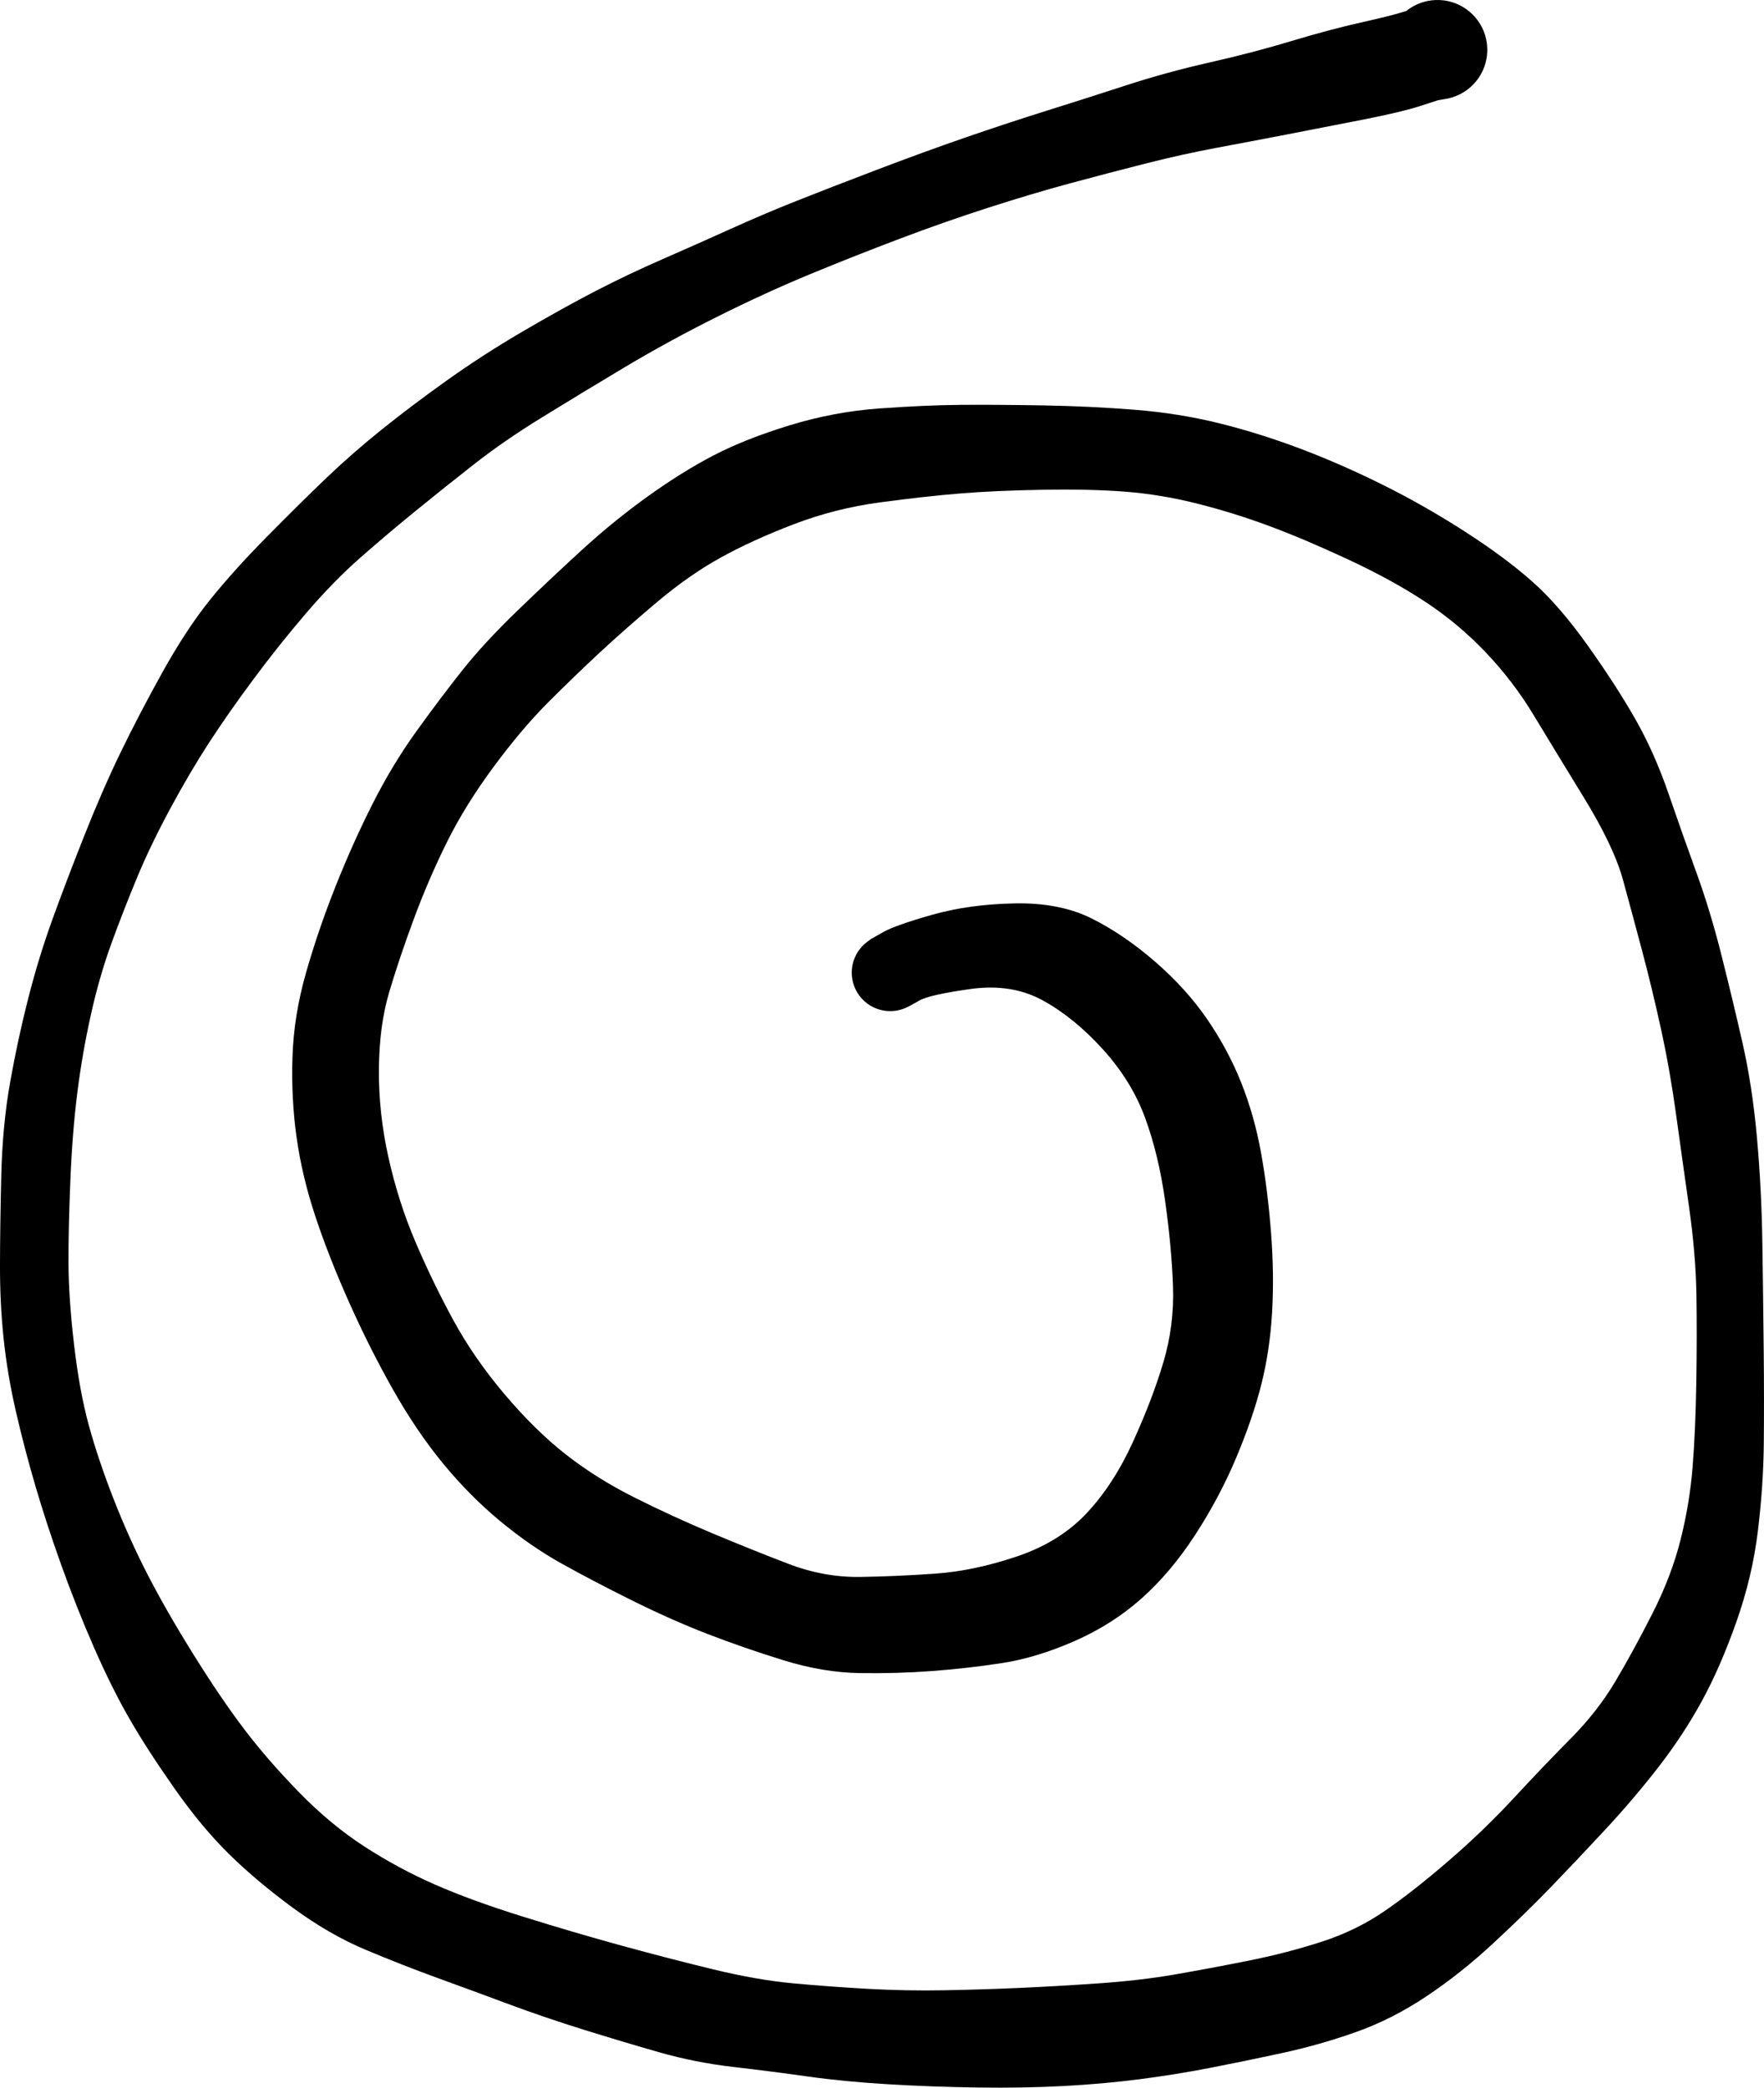 <svg xmlns="http://www.w3.org/2000/svg" xmlns:xlink="http://www.w3.org/1999/xlink" version="1.1" style="overflow: hidden; display: block;" viewBox="107.06 39.11 580.48 686.95"><defs><linearGradient id="dddraw-gradient" x1="711" y1="-400" x2="711" y2="800" spreadMethod="pad" gradientUnits="userSpaceOnUse"><stop offset="0%" stop-color="hsl(230, 44%, 53%)" stop-opacity="1"/><stop offset="100%" stop-color="hsl(230, 39%, 32%)" stop-opacity="1"/></linearGradient></defs><g id="two-0" transform="matrix(1 0 0 1 0 0)" opacity="1"/><path d="M 393.676 348.095 Q 393.676 348.095 397.651 345.84 401.626 343.586 413.759 340.132 425.893 336.679 440.893 336.373 455.892 336.067 466.507 341.435 477.121 346.803 487.317 355.677 497.513 364.551 504.381 374.594 511.248 384.637 515.56 395.497 519.871 406.356 522.055 418.557 524.239 430.758 525.316 444.662 526.393 458.566 525.66 471.032 524.928 483.498 522.142 494.593 519.356 505.689 513.839 518.811 508.321 531.933 500.275 544.285 492.228 556.638 482.6 565.179 472.971 573.72 460.511 579.17 448.05 584.62 436.724 586.357 425.398 588.095 413.782 588.962 402.166 589.83 390.044 589.644 377.921 589.458 364.863 585.415 351.804 581.372 339.943 576.79 328.082 572.207 315.086 565.755 302.091 559.303 291.851 553.594 281.611 547.885 271.573 539.564 261.536 531.242 252.807 520.615 244.079 509.987 236.394 496.38 228.71 482.774 222.066 467.93 215.421 453.085 210.971 439.774 206.52 426.462 204.69 413.607 202.859 400.751 203.3 386.969 203.741 373.187 207.807 359.026 211.872 344.864 217.533 330.638 223.194 316.412 229.714 303.519 236.234 290.627 244.154 279.641 252.074 268.655 259.19 259.681 266.307 250.707 277.158 240.215 288.009 229.723 298.47 220.142 308.93 210.56 320.188 202.474 331.445 194.388 341.869 188.963 352.293 183.538 366.911 179.06 381.528 174.582 396.473 173.509 411.418 172.435 422.932 172.334 434.445 172.233 450.167 172.506 465.888 172.779 480.452 173.94 495.016 175.102 508.275 178.389 521.533 181.677 534.998 186.764 548.463 191.851 562.248 198.72 576.033 205.588 589.239 214.108 602.445 222.627 611.316 230.498 620.187 238.369 629.557 251.545 638.926 264.721 645.197 275.728 651.469 286.735 656.163 300.38 660.857 314.024 665.335 326.334 669.814 338.644 673.5 353.256 677.186 367.868 680.434 382.118 683.682 396.368 685.209 413.319 686.736 430.271 687.009 448.59 687.282 466.909 687.448 483.667 687.613 500.425 687.472 514.261 687.331 528.097 685.506 543.04 683.681 557.983 678.442 572.81 673.202 587.637 667.132 598.767 661.062 609.896 652.898 620.451 644.734 631.007 634.889 641.585 625.045 652.163 617.089 660.392 609.133 668.621 598.427 678.558 587.72 688.494 576.4 696.037 565.079 703.579 553.248 707.765 541.417 711.951 529.225 714.606 517.033 717.26 505.43 719.515 493.827 721.769 482.002 723.289 470.177 724.81 457.114 725.515 444.051 726.221 428.868 726.007 413.684 725.794 399.242 724.928 384.799 724.061 372.878 722.382 360.956 720.703 348.338 719.237 335.721 717.772 323.917 714.393 312.114 711.014 299.307 707.037 286.501 703.06 274.087 698.442 261.674 693.825 250.509 689.766 239.343 685.707 227.367 680.68 215.391 675.653 203.405 666.847 191.419 658.042 182.39 649.156 173.361 640.27 164.343 627.41 155.325 614.549 149.538 604.459 143.751 594.368 137.987 581.21 132.223 568.053 127.265 554.21 122.307 540.367 118.647 527.854 114.987 515.341 112.238 503.313 109.489 491.285 108.264 479.712 107.038 468.138 107.057 455.584 107.077 443.031 107.468 426.226 107.859 409.42 110.401 395.177 112.943 380.934 116.374 367.526 119.805 354.118 124.197 341.953 128.588 329.788 134.625 314.524 140.662 299.261 146.692 286.803 152.723 274.345 160.506 260.331 168.288 246.317 176.091 236.589 183.895 226.862 194.895 215.72 205.895 204.578 214.38 196.456 222.866 188.334 232.626 180.491 242.386 172.648 254.144 164.263 265.902 155.877 279.089 148.162 292.275 140.447 303.005 134.893 313.734 129.339 324.919 124.462 336.104 119.584 347.249 114.542 358.395 109.5 369.085 105.254 379.775 101.008 395.438 95.038 411.101 89.068 425.035 84.259 438.97 79.449 451.732 75.46 464.494 71.47 477.691 67.173 490.887 62.876 505.277 59.622 519.667 56.367 532.323 52.533 544.98 48.698 556.74 46.098 568.5 43.498 574.228 41.194 579.956 38.89 582.611 39.303 585.266 39.715 587.65 40.954 590.035 42.192 591.899 44.127 593.763 46.062 594.912 48.491 596.06 50.92 596.373 53.589 596.686 56.258 596.13 58.886 595.575 61.515 594.209 63.829 592.843 66.143 590.81 67.899 588.776 69.656 586.289 70.671 583.801 71.686 581.119 71.854 578.438 72.022 575.843 71.325 573.248 70.628 571.012 69.138 568.775 67.649 567.131 65.523 565.488 63.398 564.609 60.859 563.73 58.32 563.708 55.633 563.685 52.946 564.522 50.393 565.359 47.84 566.967 45.687 568.576 43.535 570.787 42.009 572.998 40.483 575.581 39.743 578.164 39.003 580.848 39.126 583.532 39.249 586.037 40.223 588.541 41.197 590.603 42.92 592.665 44.642 594.069 46.933 595.473 49.224 596.072 51.843 596.671 54.463 596.402 57.136 596.134 59.81 595.026 62.257 593.917 64.705 592.085 66.671 590.254 68.636 587.89 69.914 585.526 71.192 582.879 71.648 580.231 72.105 580.233 72.104 580.236 72.104 574.294 74.029 568.352 75.953 555.664 78.456 542.976 80.959 530.812 83.304 518.648 85.649 507.364 87.755 496.081 89.861 483.793 92.983 471.506 96.105 459.119 99.454 446.733 102.804 432.386 107.418 418.039 112.033 403.335 117.59 388.632 123.148 373.885 129.228 359.139 135.309 343.031 143.353 326.924 151.397 312.26 160.167 297.595 168.937 285.272 176.536 272.949 184.135 263.367 191.627 253.785 199.12 244.036 207.057 234.287 214.994 225.512 222.721 216.737 230.448 207.81 240.86 198.883 251.272 190.47 262.604 182.058 273.936 175.793 283.586 169.527 293.236 163.066 305.216 156.605 317.197 152.183 327.835 147.762 338.472 143.786 349.362 139.81 360.251 136.966 373.021 134.123 385.792 132.495 398.747 130.867 411.702 130.22 427.366 129.572 443.031 129.601 454.561 129.629 466.091 131.422 481.502 133.214 496.912 136.296 508.145 139.379 519.378 144.412 532.279 149.444 545.18 155.568 557.101 161.691 569.023 170.776 583.6 179.861 598.177 187.579 608.309 195.297 618.44 205.564 628.959 215.83 639.478 226.929 646.676 238.028 653.874 250.006 659.147 261.984 664.42 278.922 669.712 295.859 675.005 311.601 679.319 327.343 683.634 341.75 687.127 356.157 690.62 368.058 691.724 379.959 692.829 392.633 693.537 405.307 694.244 417.864 694.008 430.42 693.773 442.432 693.239 454.444 692.706 468.342 691.75 482.239 690.794 493.62 688.82 505 686.846 517.595 684.336 530.19 681.827 541.763 678.111 553.335 674.396 562.853 667.831 572.37 661.267 583.925 651.268 595.481 641.268 605.253 630.716 615.026 620.164 623.893 611.222 632.759 602.28 638.676 592.293 644.592 582.305 650.82 570.043 657.047 557.781 660.06 545.859 663.072 533.937 664.038 521.902 665.004 509.867 665.257 494.151 665.51 478.435 665.296 465.075 665.083 451.715 662.834 435.946 660.585 420.178 658.588 405.68 656.591 391.182 653.639 377.697 650.686 364.212 647.44 352.006 644.194 339.8 641.161 328.718 638.128 317.636 628.246 301.514 618.364 285.391 611.681 274.328 604.997 263.264 595.978 253.782 586.958 244.299 576.063 237.12 565.167 229.942 550.688 223.198 536.21 216.454 524.535 212.126 512.86 207.798 500.988 204.812 489.116 201.826 477.502 200.911 465.888 199.996 450.177 200.269 434.467 200.542 422.962 201.488 411.457 202.434 396.643 204.421 381.828 206.408 368.155 211.654 354.482 216.9 344.153 222.621 333.824 228.343 323.352 237.161 312.88 245.979 304.469 253.785 296.057 261.591 287.346 270.321 278.636 279.05 269.333 291.657 260.03 304.264 253.984 316.511 247.938 328.758 243.137 341.757 238.336 354.756 235.089 365.725 231.843 376.695 231.745 391.057 231.647 405.418 234.885 419.956 238.124 434.494 243.715 447.629 249.307 460.764 256.133 473.323 262.96 485.883 273.008 497.784 283.056 509.685 293.165 517.621 303.274 525.557 315.823 531.855 328.373 538.153 341.581 543.685 354.79 549.216 366.517 553.701 378.243 558.186 390.204 558 402.166 557.814 414.868 556.913 427.571 556.013 441.608 551.29 455.646 546.567 464.534 537.142 473.423 527.716 479.824 513.691 486.226 499.665 489.871 487.444 493.517 475.224 493.057 462.296 492.597 449.369 490.452 434.158 488.306 418.947 483.848 406.851 479.39 394.754 469.959 384.361 460.528 373.968 450.237 368.309 439.946 362.65 426.427 364.541 412.909 366.433 409.617 368.331 406.324 370.23 404.908 370.826 403.492 371.422 401.974 371.662 400.456 371.901 398.925 371.771 397.394 371.64 395.939 371.147 394.484 370.654 393.189 369.827 391.894 369 390.834 367.887 389.775 366.774 389.013 365.44 388.251 364.106 387.83 362.628 387.409 361.15 387.354 359.615 387.299 358.079 387.613 356.575 387.927 355.071 388.592 353.686 389.257 352.301 390.234 351.115 391.212 349.929 392.444 349.012 393.677 348.094 393.676 348.094 Z" fill="url(#dddraw-gradient)"/></svg>